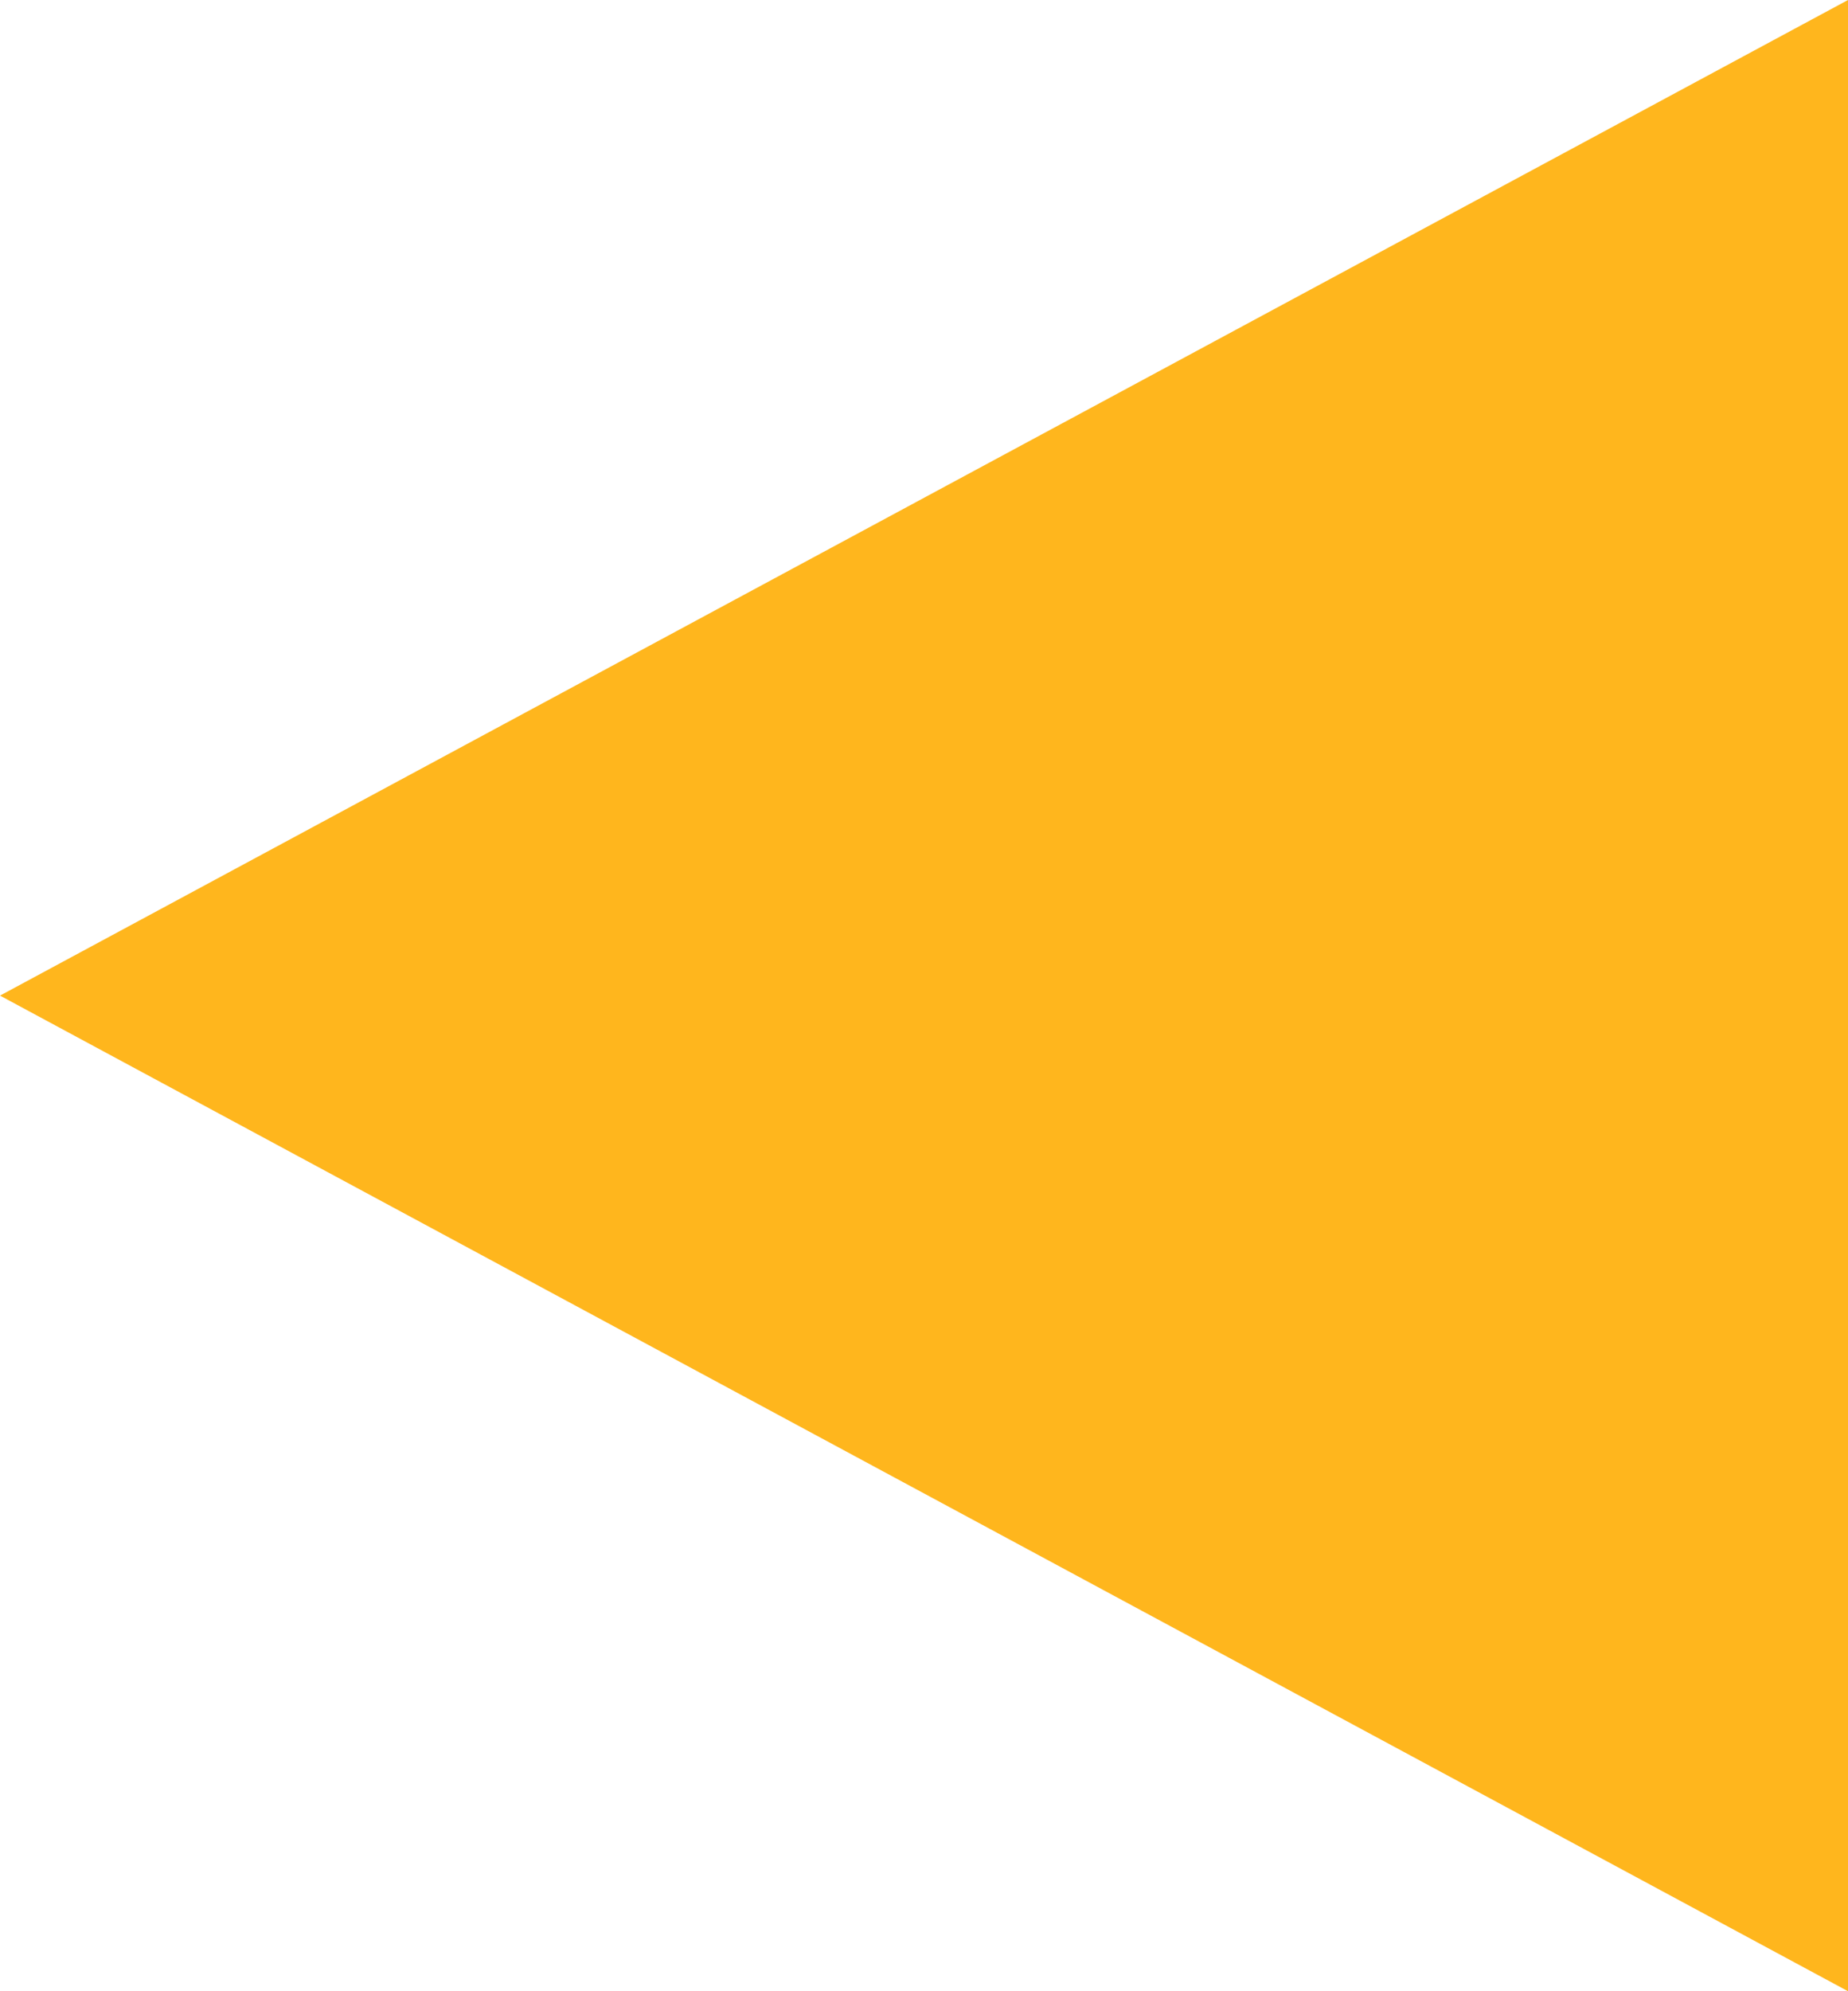 <svg width="65" height="70" viewBox="0 0 65 70" fill="none" xmlns="http://www.w3.org/2000/svg">
<g clip-path="url(#clip0_55_4)">
<path d="M65 70L0 35L65 -1.90735e-06L65 70Z" fill="#FFB61D"/>
</g>
<defs>
<clipPath id="clip0_55_4">
<rect width="65" height="70" fill="white" transform="matrix(-1 0 0 -1 65 70)"/>
</clipPath>
</defs>
</svg>
